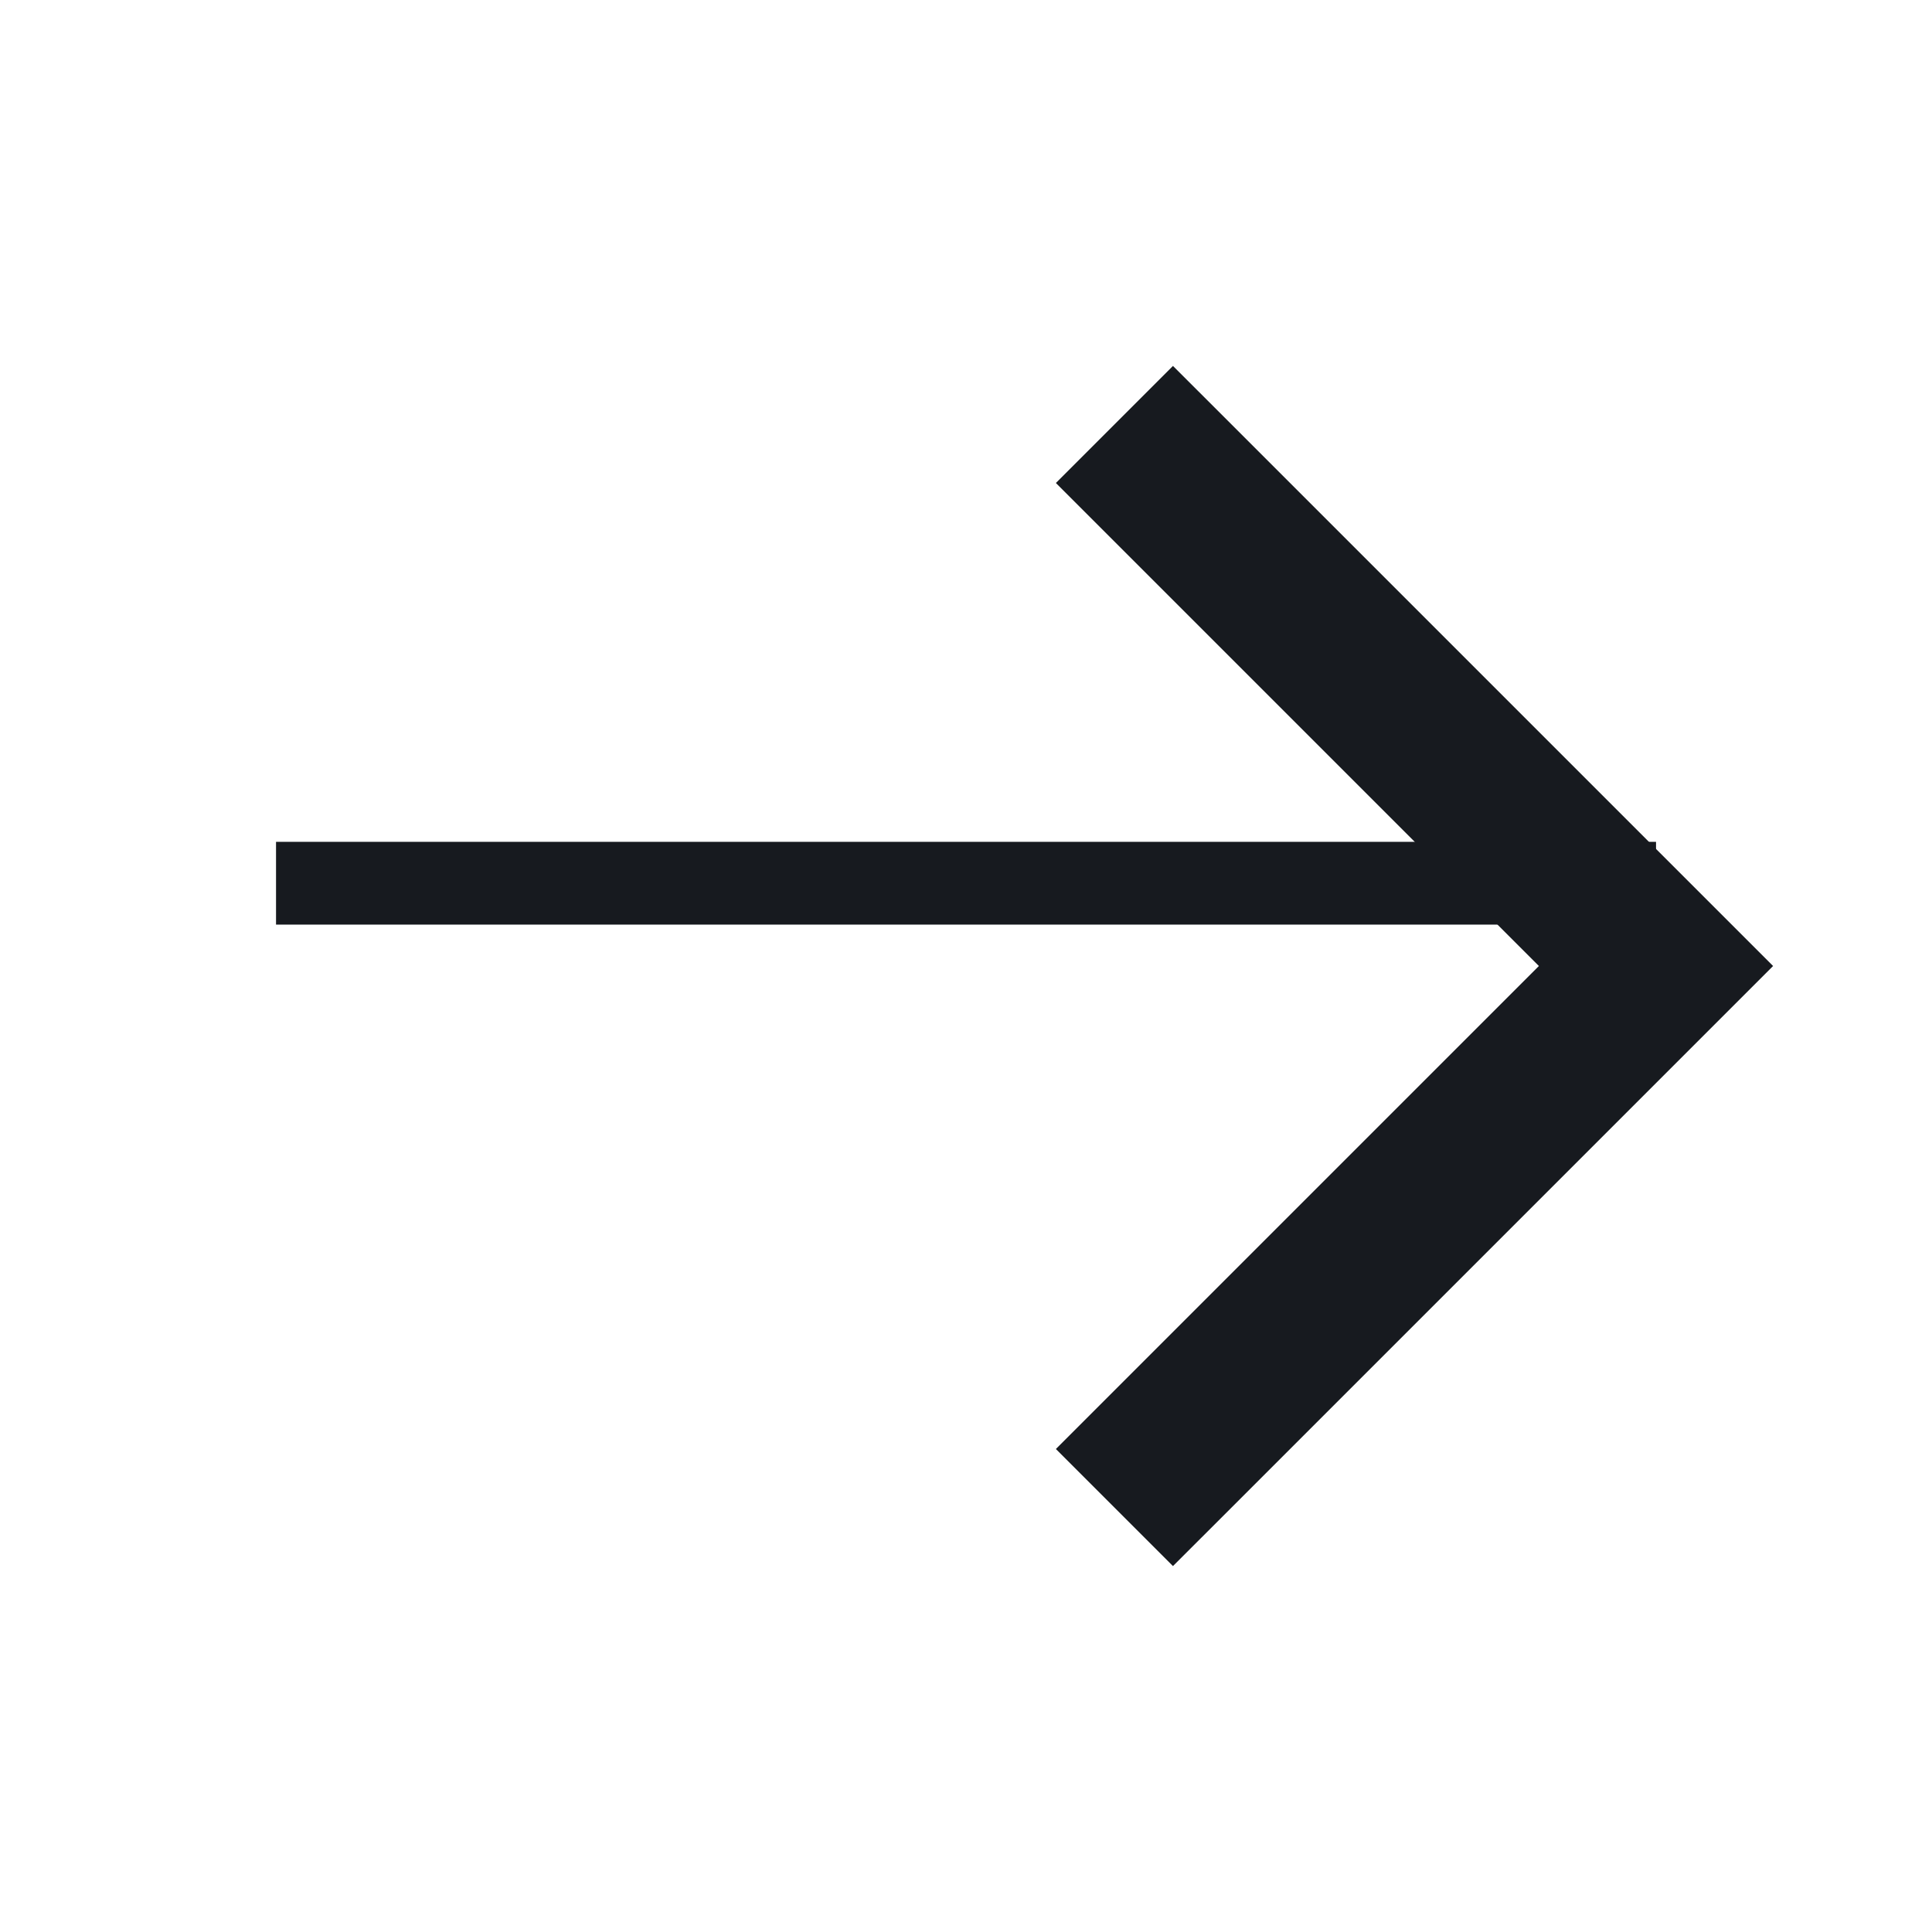 <svg width="32" height="32" viewBox="0 0 32 32" fill="none" xmlns="http://www.w3.org/2000/svg" xmlns:xlink="http://www.w3.org/1999/xlink">
<line x1="4.572" y1="14.629" x2="27.429" y2="14.629" stroke="#171A1F" stroke-width="1.371" stroke-miterlimit="10"/>
<path d="M20.398,7.03L19.428,6.061L17.489,8L18.459,8.97L20.398,7.03ZM27.428,16L28.398,16.97L29.368,16L28.398,15.03L27.428,16ZM18.459,23.03L17.489,24L19.428,25.939L20.398,24.97L18.459,23.03ZM18.459,8.97L26.459,16.97L28.398,15.03L20.398,7.03L18.459,8.97ZM26.459,15.03L18.459,23.03L20.398,24.97L28.398,16.97L26.459,15.03Z" transform="rotate(0 23.428 16)" fill="#171A1F"/>
</svg>
